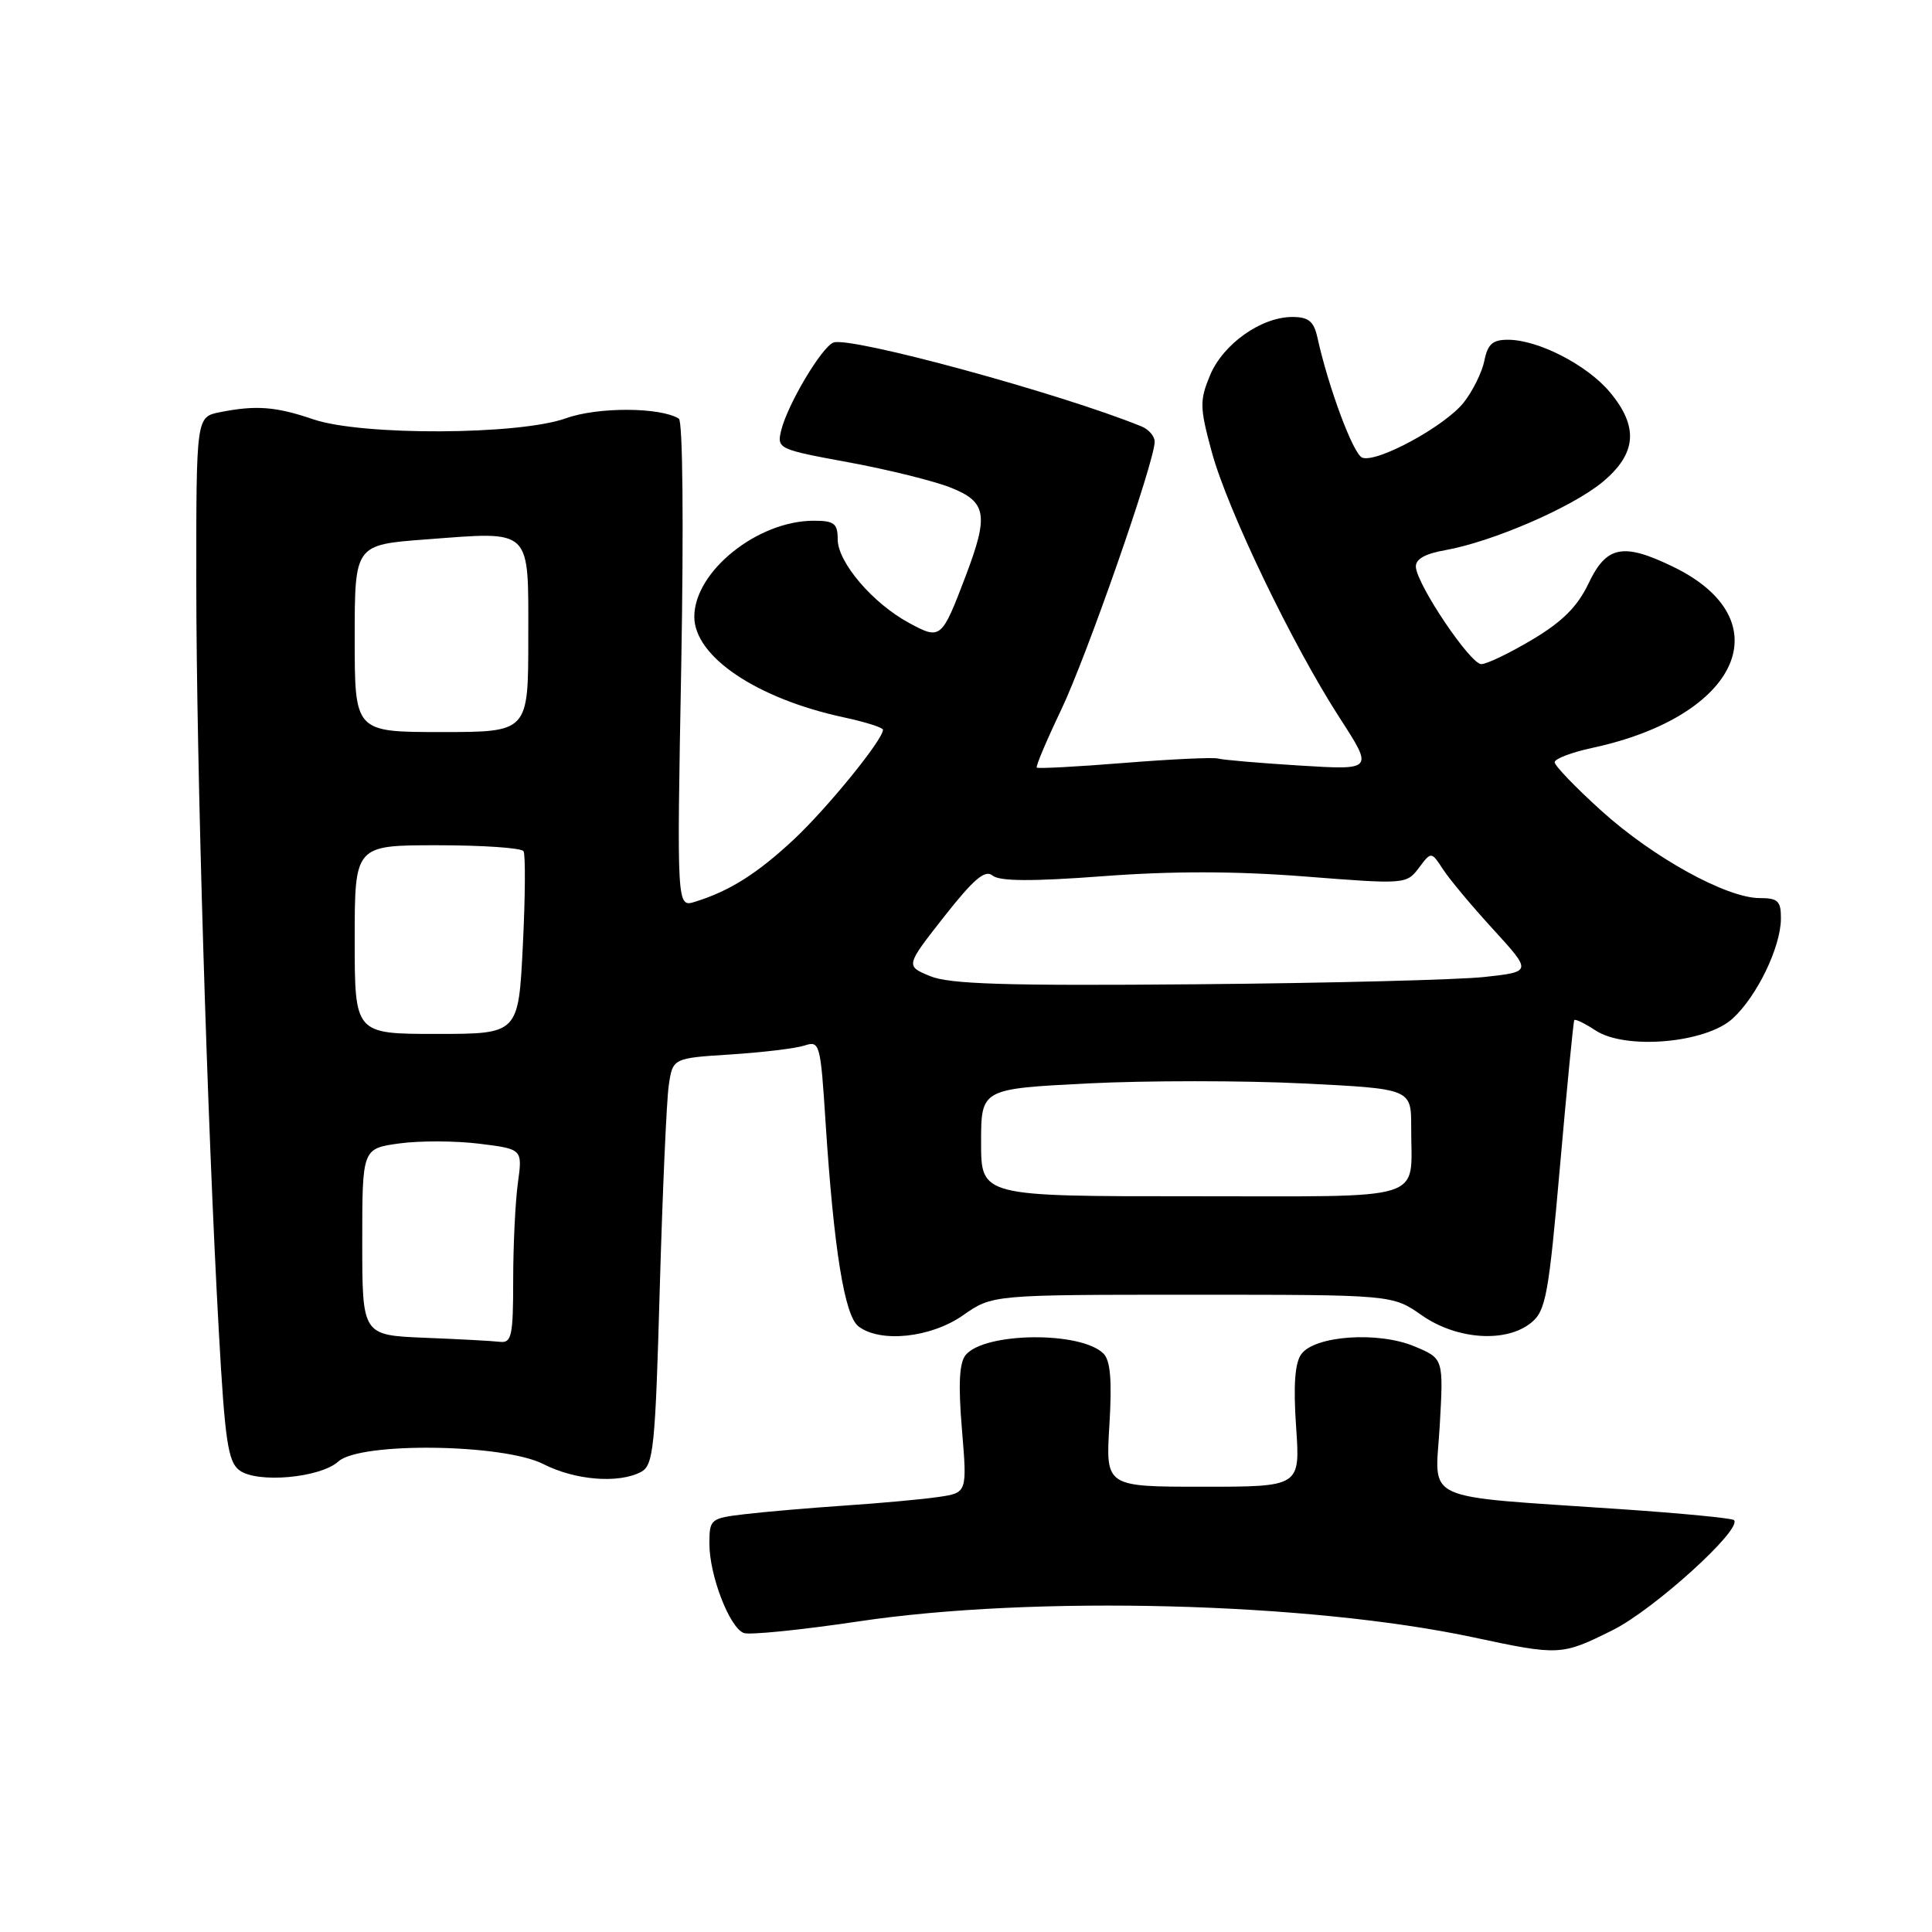 <?xml version="1.0" encoding="UTF-8" standalone="no"?>
<!DOCTYPE svg PUBLIC "-//W3C//DTD SVG 1.1//EN" "http://www.w3.org/Graphics/SVG/1.1/DTD/svg11.dtd" >
<svg xmlns="http://www.w3.org/2000/svg" xmlns:xlink="http://www.w3.org/1999/xlink" version="1.1" viewBox="0 0 256 256">
 <g >
 <path fill="currentColor"
d=" M 213.71 215.99 C 219.19 213.25 230.93 202.60 229.76 201.42 C 229.50 201.17 222.81 200.52 214.90 199.98 C 187.78 198.12 190.18 199.22 190.77 188.95 C 191.28 180.01 191.28 180.01 187.42 178.40 C 182.61 176.39 174.23 176.97 172.43 179.43 C 171.58 180.59 171.36 183.56 171.74 189.06 C 172.29 197.00 172.29 197.00 159.39 197.00 C 146.50 197.00 146.50 197.00 147.00 188.82 C 147.36 182.94 147.14 180.28 146.22 179.36 C 143.24 176.38 130.48 176.51 127.96 179.54 C 127.11 180.57 126.96 183.41 127.46 189.39 C 128.16 197.80 128.16 197.80 124.33 198.36 C 122.22 198.67 116.67 199.18 112.00 199.49 C 107.33 199.81 101.36 200.32 98.75 200.63 C 94.13 201.17 94.00 201.28 94.00 204.57 C 94.00 208.74 96.66 215.66 98.55 216.38 C 99.31 216.67 106.14 215.98 113.72 214.85 C 136.93 211.37 173.38 212.31 195.15 216.94 C 206.65 219.40 206.91 219.38 213.71 215.99 Z  M 44.84 193.65 C 47.71 191.05 66.71 191.30 72.00 194.00 C 76.21 196.15 82.00 196.61 84.95 195.03 C 86.59 194.15 86.83 191.85 87.42 170.78 C 87.79 157.98 88.32 145.86 88.61 143.85 C 89.14 140.21 89.14 140.21 96.82 139.72 C 101.04 139.45 105.44 138.92 106.60 138.54 C 108.62 137.87 108.72 138.26 109.39 148.67 C 110.48 165.50 111.90 174.33 113.75 175.75 C 116.65 177.97 123.34 177.27 127.61 174.28 C 131.50 171.56 131.50 171.56 158.00 171.56 C 184.50 171.56 184.50 171.56 188.39 174.28 C 193.04 177.53 199.60 177.97 202.91 175.25 C 204.83 173.68 205.21 171.56 206.71 154.50 C 207.63 144.05 208.48 135.35 208.60 135.17 C 208.73 134.99 209.99 135.60 211.42 136.54 C 215.40 139.15 226.06 138.22 229.60 134.95 C 232.82 131.99 235.95 125.51 235.98 121.75 C 236.00 119.39 235.60 119.00 233.16 119.00 C 228.78 119.00 219.03 113.62 212.19 107.43 C 208.78 104.35 206.00 101.46 206.00 101.00 C 206.00 100.54 208.24 99.69 210.98 99.10 C 230.54 94.90 236.23 82.13 221.68 75.09 C 215.06 71.88 212.86 72.32 210.50 77.29 C 209.04 80.36 207.03 82.38 203.04 84.75 C 200.04 86.54 197.00 88.00 196.28 88.00 C 194.83 88.00 187.78 77.54 187.61 75.13 C 187.54 74.10 188.81 73.37 191.50 72.90 C 197.74 71.79 208.24 67.25 212.31 63.90 C 216.88 60.13 217.17 56.55 213.29 51.93 C 210.27 48.35 203.88 45.06 199.88 45.02 C 197.80 45.00 197.13 45.58 196.69 47.78 C 196.39 49.30 195.16 51.79 193.97 53.31 C 191.50 56.46 182.44 61.38 180.50 60.64 C 179.32 60.19 176.04 51.40 174.57 44.75 C 174.09 42.57 173.40 42.00 171.23 42.00 C 167.11 42.01 162.07 45.58 160.34 49.72 C 158.95 53.07 158.96 53.97 160.56 59.87 C 162.64 67.54 171.25 85.44 177.53 95.15 C 181.99 102.04 181.99 102.04 172.24 101.44 C 166.88 101.11 162.01 100.69 161.40 100.51 C 160.80 100.33 155.21 100.59 148.98 101.09 C 142.76 101.59 137.53 101.87 137.38 101.71 C 137.22 101.55 138.67 98.12 140.60 94.08 C 144.01 86.94 153.00 61.16 153.00 58.53 C 153.00 57.80 152.21 56.89 151.25 56.50 C 140.46 52.11 112.65 44.54 110.43 45.39 C 108.88 45.99 104.37 53.56 103.52 57.00 C 102.92 59.46 103.09 59.54 112.45 61.26 C 117.70 62.23 123.80 63.74 126.00 64.62 C 130.73 66.51 131.02 68.23 128.00 76.21 C 124.77 84.72 124.66 84.81 120.47 82.55 C 115.66 79.96 111.00 74.51 111.00 71.47 C 111.00 69.36 110.53 69.00 107.82 69.00 C 100.37 69.00 92.00 75.73 92.00 81.72 C 92.00 87.01 100.28 92.58 111.84 95.06 C 114.68 95.67 117.00 96.41 117.00 96.70 C 117.00 98.01 109.65 107.05 105.21 111.21 C 100.34 115.76 96.68 118.07 92.09 119.49 C 89.68 120.24 89.68 120.24 90.27 88.13 C 90.60 69.47 90.47 55.79 89.95 55.47 C 87.47 53.94 79.21 53.91 75.00 55.42 C 68.79 57.66 47.96 57.75 41.54 55.57 C 36.52 53.86 33.92 53.67 29.13 54.62 C 26.00 55.25 26.00 55.25 26.01 77.38 C 26.02 101.06 27.45 148.73 29.00 176.49 C 29.80 190.92 30.21 193.69 31.72 194.82 C 34.06 196.58 42.43 195.83 44.84 193.65 Z  M 56.25 177.26 C 48.00 176.92 48.00 176.92 48.00 164.55 C 48.00 152.19 48.00 152.19 52.92 151.51 C 55.62 151.14 60.40 151.16 63.53 151.55 C 69.24 152.26 69.24 152.26 68.62 156.77 C 68.28 159.25 68.00 165.04 68.00 169.64 C 68.00 177.01 67.79 177.98 66.25 177.80 C 65.29 177.68 60.79 177.44 56.25 177.26 Z  M 130.00 151.40 C 130.00 144.28 130.00 144.28 144.13 143.56 C 151.91 143.17 164.73 143.17 172.63 143.56 C 187.00 144.27 187.00 144.27 186.99 149.38 C 186.96 159.37 189.72 158.50 157.95 158.51 C 130.00 158.52 130.00 158.52 130.00 151.40 Z  M 47.00 124.50 C 47.00 112.00 47.00 112.00 57.94 112.00 C 63.96 112.00 69.10 112.35 69.37 112.79 C 69.64 113.22 69.60 118.85 69.28 125.29 C 68.70 137.00 68.70 137.00 57.85 137.00 C 47.00 137.00 47.00 137.00 47.00 124.50 Z  M 123.24 129.34 C 119.98 127.99 119.98 127.99 125.10 121.46 C 129.04 116.46 130.53 115.19 131.53 116.02 C 132.44 116.78 136.72 116.81 146.16 116.10 C 155.28 115.41 163.74 115.42 172.92 116.14 C 186.16 117.18 186.36 117.17 188.00 115.01 C 189.65 112.81 189.65 112.81 191.22 115.21 C 192.08 116.53 195.08 120.12 197.89 123.18 C 202.98 128.76 202.98 128.76 196.74 129.45 C 193.31 129.83 176.10 130.27 158.50 130.42 C 133.29 130.64 125.81 130.41 123.24 129.34 Z  M 47.00 84.59 C 47.00 72.19 47.00 72.19 56.37 71.48 C 70.64 70.41 70.00 69.80 70.00 84.57 C 70.00 97.00 70.00 97.00 58.50 97.00 C 47.00 97.00 47.00 97.00 47.00 84.59 Z "/>
</g>
</svg>
